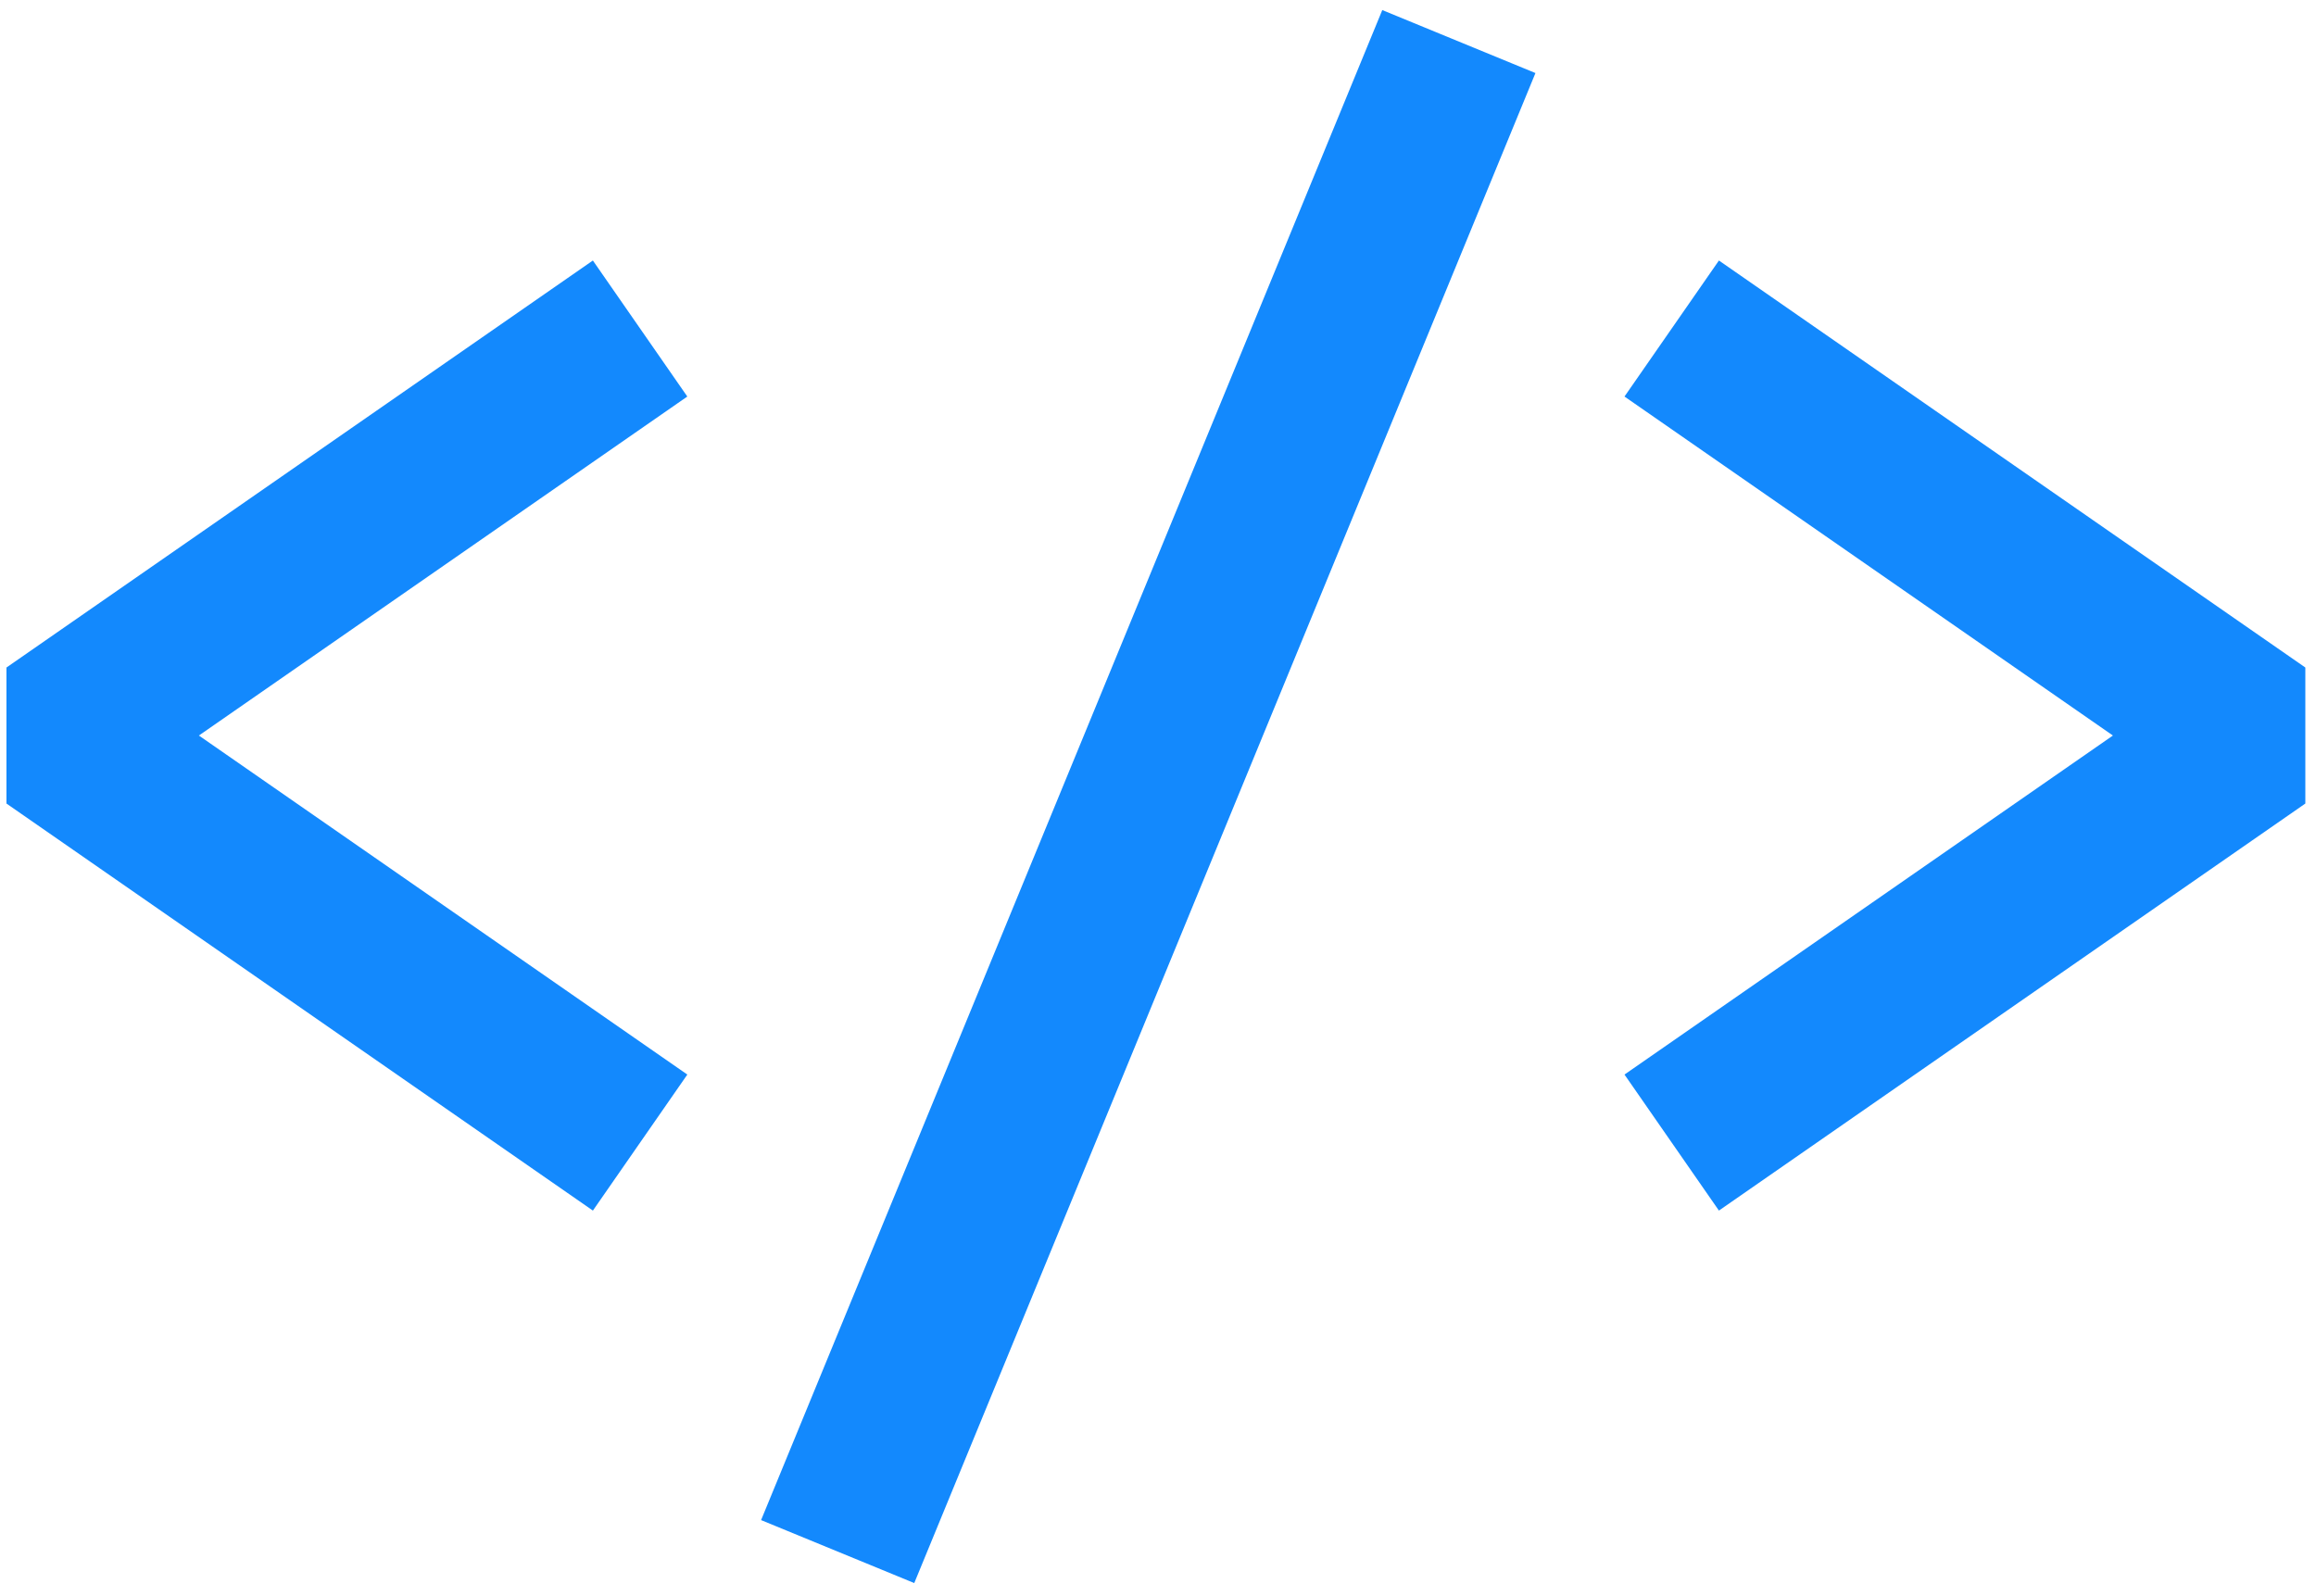 <svg viewBox="0 0 119 82" xmlns="http://www.w3.org/2000/svg"><path d="M108.565 37.797l-25.096-17.42 4.852-6.99 30.131 20.915v6.99L88.321 62.209l-4.852-6.99zM35.316 55.219l-4.852 6.99L.332 41.292v-6.99l30.131-20.915 4.852 6.99-25.096 17.42zM71.024.518l7.87 3.236L46.976 81.35l-7.87-3.236z" fill="#1389FD"/></svg>